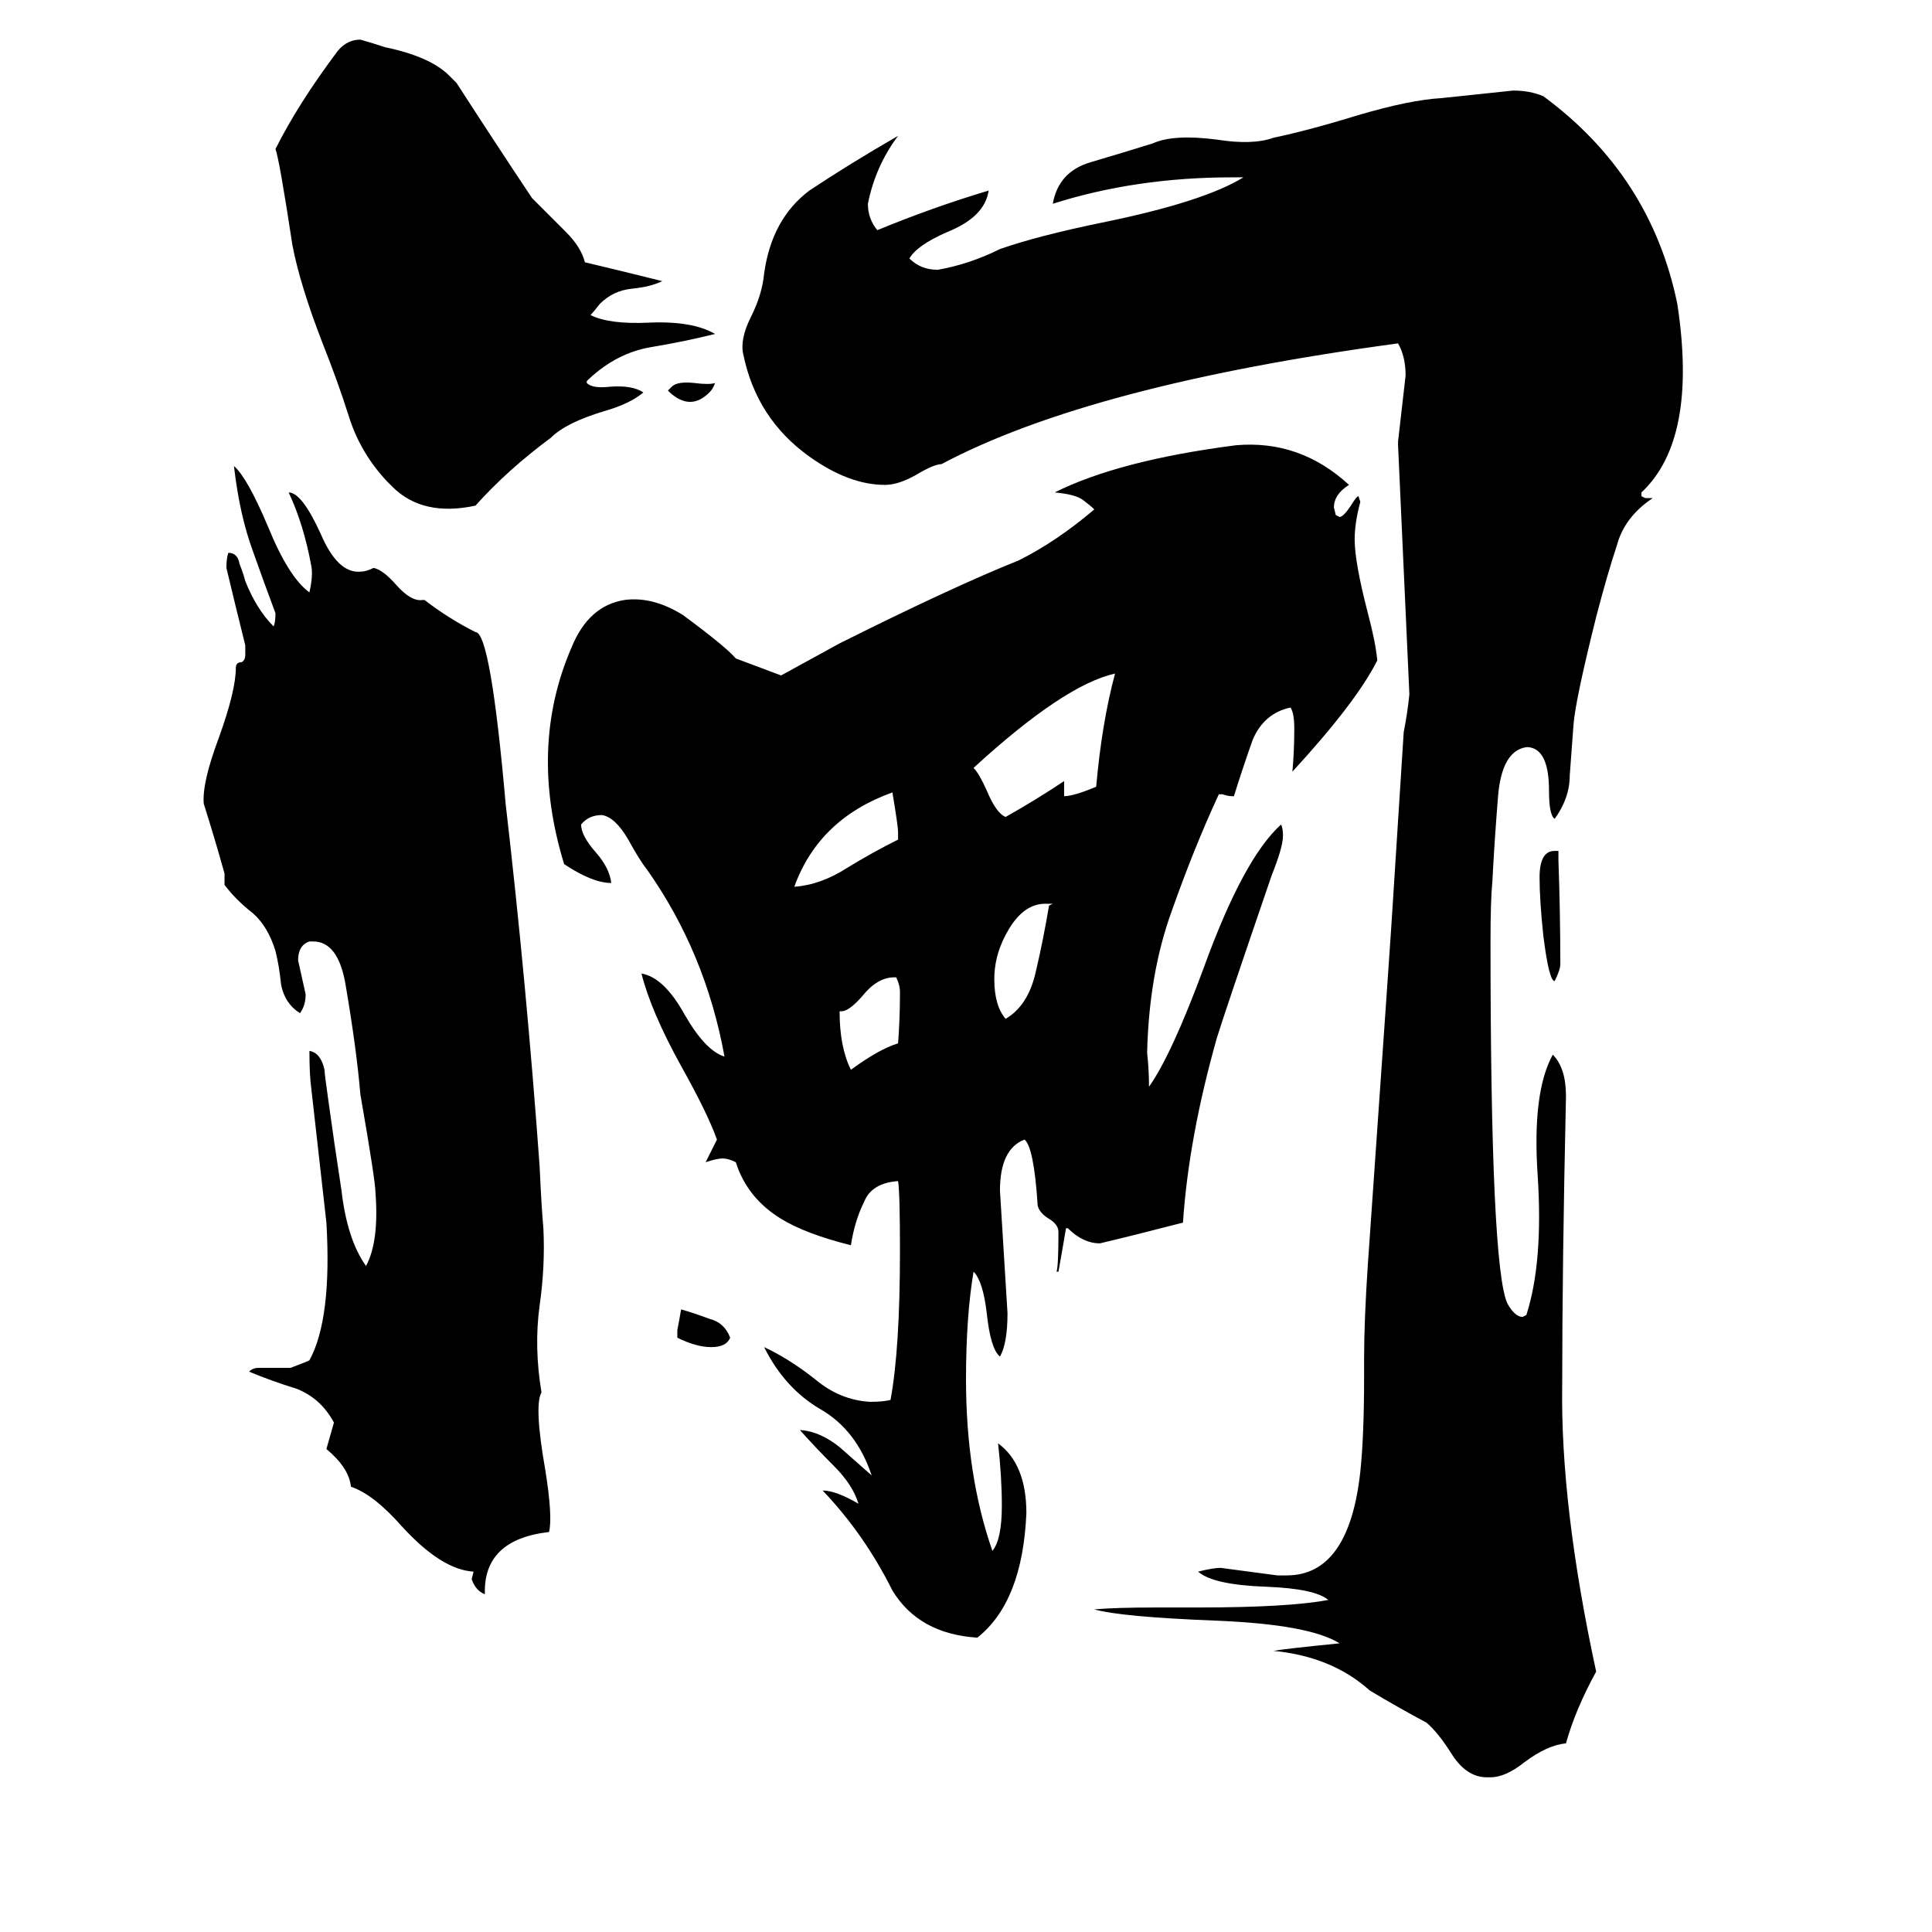 <svg xmlns="http://www.w3.org/2000/svg" viewBox="0 -800 1024 1024">
	<path fill="#000000" d="M477 -274Q477 -278 475 -282H474Q465 -282 457 -272Q450 -264 446 -264H445Q445 -245 451 -233Q466 -244 476 -247Q477 -260 477 -274ZM476 -355V-359Q476 -362 473 -380Q434 -366 421 -330Q435 -331 449 -340Q462 -348 476 -355ZM558 -321H554Q543 -321 535 -308Q527 -295 527 -281Q527 -267 533 -260Q545 -267 549 -285Q553 -302 556 -320ZM591 -443Q564 -437 516 -393Q519 -390 523 -381Q528 -369 533 -367Q549 -376 564 -386V-378Q569 -378 581 -383Q584 -417 591 -443ZM291 12Q256 16 257 45Q252 43 250 37L251 33Q234 32 213 9Q198 -8 186 -12Q185 -22 173 -32Q175 -39 177 -46Q170 -59 157 -64Q144 -68 132 -73Q134 -75 137 -75Q146 -75 154 -75Q162 -78 164 -79Q176 -101 173 -152Q169 -187 165 -223Q164 -230 164 -243Q170 -242 172 -233Q172 -231 174 -217Q177 -195 181 -169Q184 -143 194 -129Q201 -142 199 -168Q199 -174 191 -220Q189 -244 183 -279Q179 -301 166 -301H164Q158 -299 158 -291Q160 -282 162 -273Q162 -267 159 -263Q151 -268 149 -278Q148 -288 146 -296Q142 -309 134 -316Q125 -323 119 -331V-337Q114 -355 108 -374Q107 -385 116 -409Q125 -434 125 -446Q125 -449 128 -449Q130 -450 130 -453V-458Q125 -478 120 -499Q120 -504 121 -507Q126 -507 127 -501Q129 -496 130 -492Q136 -477 145 -468Q146 -470 146 -475Q140 -491 134 -508Q127 -527 124 -553Q131 -547 142 -521Q153 -494 164 -486Q166 -495 165 -500Q161 -522 153 -539Q160 -539 170 -517Q179 -496 191 -497Q194 -497 198 -499Q203 -498 210 -490Q218 -481 224 -482H225Q238 -472 252 -465Q260 -465 268 -374Q279 -279 286 -182Q287 -160 288 -149Q289 -129 286 -108Q283 -86 287 -62Q283 -55 289 -21Q293 4 291 12ZM387 -91Q385 -86 377 -86Q369 -86 359 -91V-95Q360 -100 361 -106Q368 -104 376 -101Q384 -99 387 -91ZM730 -450Q719 -428 685 -391Q686 -402 686 -414Q686 -422 684 -425Q670 -422 664 -408Q659 -394 654 -378H653Q651 -378 648 -379H646Q633 -351 621 -317Q609 -284 608 -242Q609 -233 609 -224Q621 -241 638 -287Q659 -345 679 -363Q680 -361 680 -357Q680 -351 674 -336Q649 -263 645 -250Q630 -197 627 -152Q604 -146 583 -141Q574 -141 566 -149H565Q563 -137 561 -126H560Q561 -129 561 -147Q561 -151 556 -154Q551 -157 550 -161Q548 -192 543 -196Q530 -191 530 -169Q532 -136 534 -104Q534 -88 530 -81Q525 -85 523 -104Q521 -121 516 -126Q512 -102 512 -69Q512 -18 526 22Q531 16 531 -2Q531 -17 529 -35Q544 -24 544 2Q542 49 518 68Q487 66 473 43Q458 13 436 -10Q443 -10 455 -3Q452 -13 442 -23Q432 -33 424 -42H425Q435 -41 445 -33Q454 -25 462 -18Q454 -42 435 -53Q416 -64 405 -86Q418 -80 432 -69Q445 -58 461 -57Q468 -57 472 -58Q477 -85 477 -137Q477 -168 476 -174Q462 -173 458 -163Q453 -153 451 -140Q427 -146 414 -154Q396 -165 390 -184Q386 -186 383 -186Q380 -186 374 -184Q377 -190 380 -196Q375 -210 361 -235Q345 -264 340 -284Q352 -282 363 -262Q374 -243 384 -240Q374 -295 343 -339Q339 -344 333 -355Q326 -367 319 -368Q312 -368 308 -363Q308 -357 316 -348Q323 -340 324 -332Q314 -332 299 -342Q280 -404 303 -457Q312 -479 331 -482Q346 -484 362 -474Q385 -457 390 -451L414 -442L445 -459Q505 -489 540 -503Q560 -513 580 -530Q578 -532 574 -535Q570 -538 559 -539Q593 -556 655 -564Q689 -567 715 -543Q707 -538 707 -531L708 -527L710 -526Q712 -526 716 -532Q719 -537 720 -537L721 -534Q718 -523 718 -514Q718 -502 725 -475Q729 -460 730 -450ZM379 -623Q363 -619 345 -616Q327 -613 312 -599L311 -598V-597Q314 -594 323 -595Q335 -596 341 -592Q334 -586 320 -582Q300 -576 292 -568Q269 -551 252 -532Q224 -526 208 -542L205 -545Q191 -560 185 -579Q179 -598 171 -618Q159 -649 155 -670Q148 -716 146 -721Q158 -745 179 -773Q184 -779 191 -779Q198 -777 204 -775Q228 -770 238 -760L242 -756Q262 -725 282 -695L300 -677Q308 -669 310 -661Q331 -656 351 -651Q345 -648 335 -647Q325 -646 318 -639Q314 -634 313 -633Q323 -628 344 -629Q367 -630 379 -623ZM889 -639Q900 -567 870 -539V-537L872 -536H876Q861 -526 857 -511Q852 -496 846 -473Q835 -429 834 -416Q833 -402 832 -389Q832 -377 824 -366Q821 -368 821 -381Q821 -403 810 -404H809Q796 -402 794 -378Q792 -353 791 -333Q790 -323 790 -301Q790 -128 799 -109Q803 -102 807 -102L809 -103Q818 -131 815 -177Q812 -221 823 -241Q830 -234 830 -219Q828 -129 828 -66Q827 -2 846 86Q835 106 830 124Q820 125 808 134Q798 142 790 142H788Q777 142 769 129Q762 118 756 113Q741 105 726 96Q706 78 675 75Q680 74 710 71Q694 61 645 59Q594 57 580 53Q591 52 613 52H635Q683 52 704 48Q697 42 671 41Q643 40 635 33Q643 31 647 31Q662 33 677 35H682Q715 35 721 -20Q723 -39 723 -70V-80Q723 -100 725 -130Q738 -316 738 -318Q741 -365 744 -412Q746 -422 747 -432Q744 -498 741 -564V-566Q743 -583 745 -601Q745 -611 741 -618Q578 -596 499 -554Q495 -554 485 -548Q476 -543 469 -543Q450 -543 429 -558Q401 -578 394 -612Q392 -620 398 -632Q404 -644 405 -655Q409 -684 429 -699Q450 -713 476 -728Q464 -712 460 -692Q460 -684 465 -678Q494 -690 524 -699Q522 -685 502 -677Q486 -670 482 -663Q488 -657 497 -657Q514 -660 530 -668Q550 -675 584 -682Q638 -693 659 -706H653Q602 -706 558 -692Q561 -709 578 -714Q595 -719 611 -724Q622 -729 645 -726Q664 -723 675 -727Q694 -731 720 -739Q747 -747 764 -748Q783 -750 802 -752Q811 -752 818 -749Q875 -707 889 -639ZM379 -597Q378 -594 376 -592Q366 -582 355 -592L354 -593L356 -595Q359 -598 368 -597Q376 -596 379 -597ZM827 -289Q827 -286 824 -280Q821 -280 818 -304Q816 -323 816 -335Q816 -349 824 -349H826V-344Q827 -316 827 -289Z"/>
</svg>